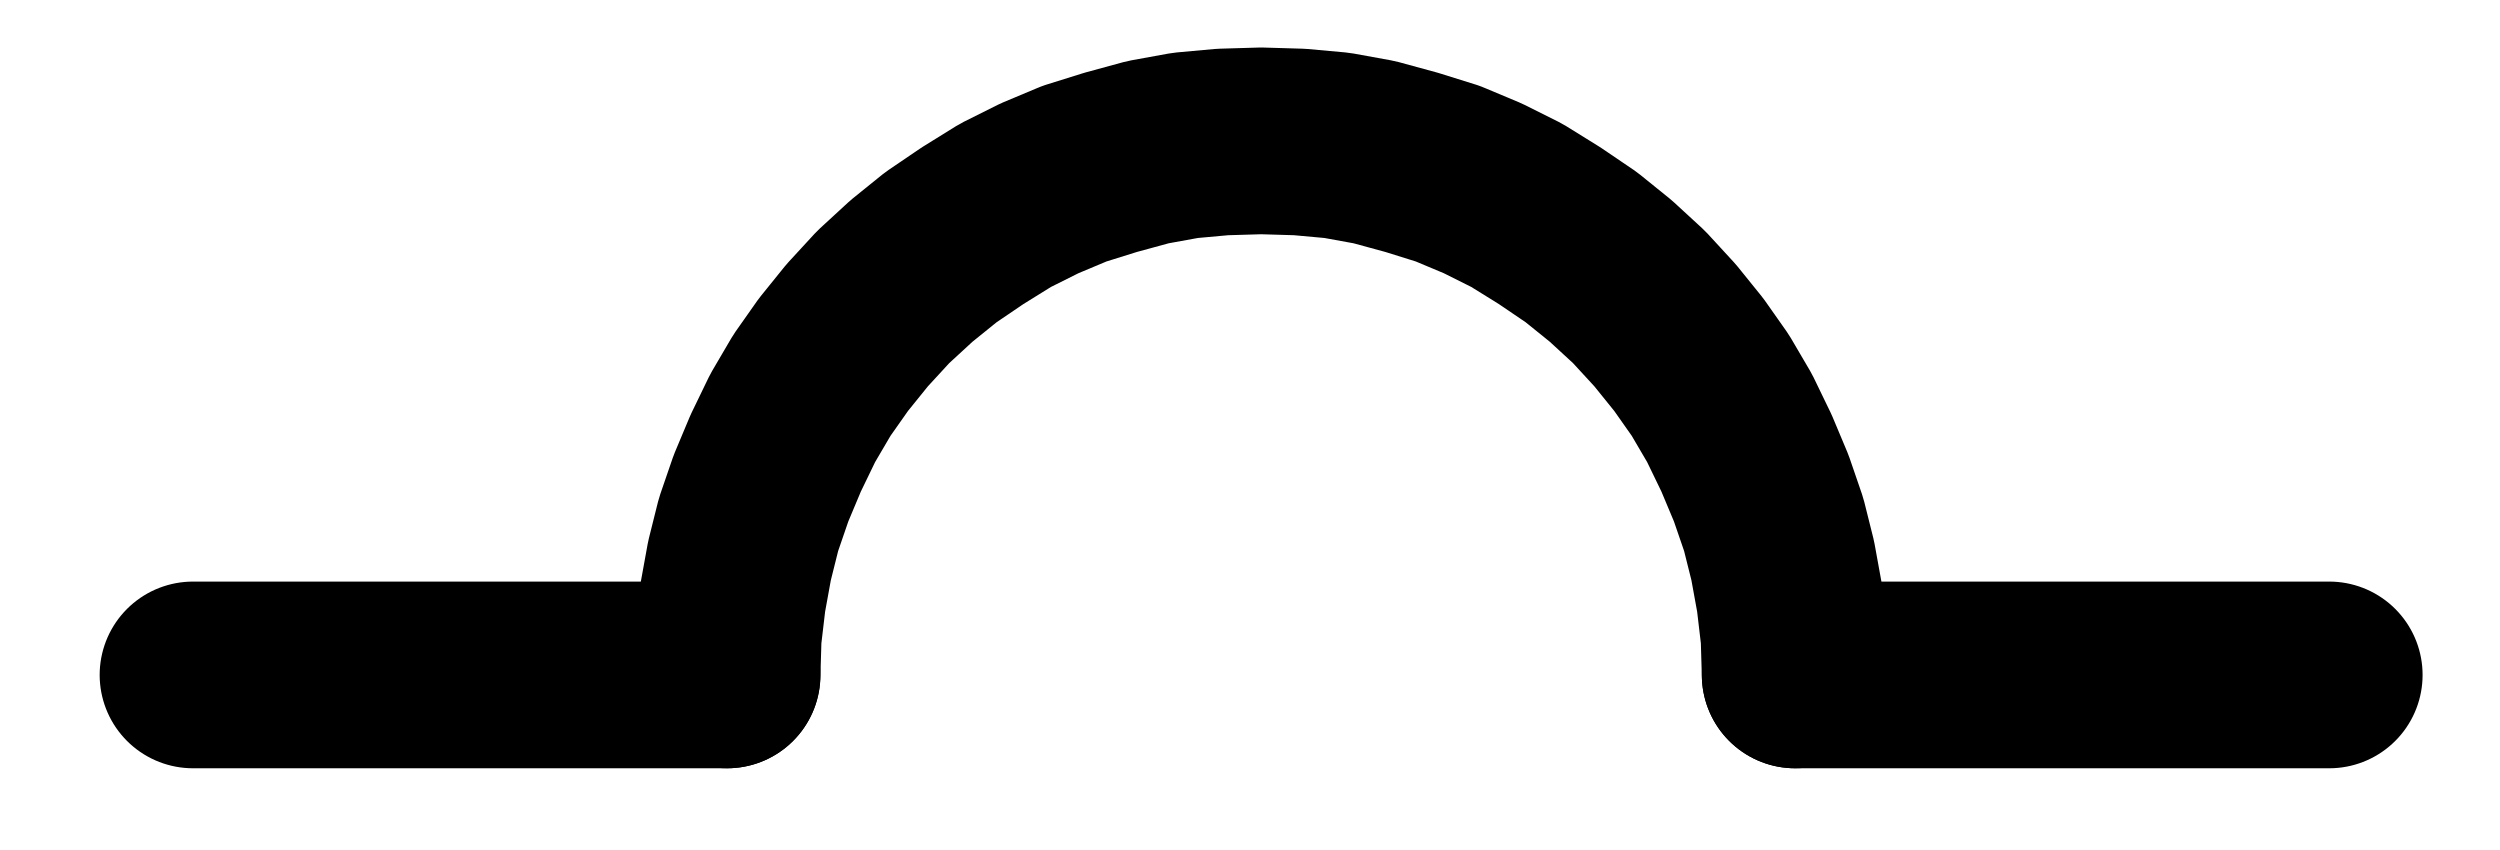 <?xml version="1.0" encoding="UTF-8" standalone="no"?>
<!-- Created with Inkscape (http://www.inkscape.org/) -->

<svg
   version="1.1"
   id="svg1"
   width="353.52"
   height="120.133"
   viewBox="0 0 353.52 120.133"
   sodipodi:docname="Calcination7.pdf"
   xmlns:inkscape="http://www.inkscape.org/namespaces/inkscape"
   xmlns:sodipodi="http://sodipodi.sourceforge.net/DTD/sodipodi-0.dtd"
   xmlns="http://www.w3.org/2000/svg"
   xmlns:svg="http://www.w3.org/2000/svg">
  <defs
     id="defs1">
    <clipPath
       clipPathUnits="userSpaceOnUse"
       id="clipPath2">
      <path
         d="M 0,0.16 V 1122.56 H 793.6 V 0.16 Z"
         transform="translate(-472.64,-561.28)"
         clip-rule="evenodd"
         id="path2" />
    </clipPath>
    <clipPath
       clipPathUnits="userSpaceOnUse"
       id="clipPath4">
      <path
         d="M 0,0.16 V 1122.56 H 793.6 V 0.16 Z"
         transform="translate(3.3333333e-6)"
         clip-rule="evenodd"
         id="path4" />
    </clipPath>
    <clipPath
       clipPathUnits="userSpaceOnUse"
       id="clipPath6">
      <path
         d="M 0,0.16 V 1122.56 H 793.6 V 0.16 Z"
         transform="translate(3.3333333e-6)"
         clip-rule="evenodd"
         id="path6" />
    </clipPath>
  </defs>
  <sodipodi:namedview
     id="namedview1"
     pagecolor="#505050"
     bordercolor="#eeeeee"
     borderopacity="1"
     inkscape:showpageshadow="0"
     inkscape:pageopacity="0"
     inkscape:pagecheckerboard="0"
     inkscape:deskcolor="#505050">
    <inkscape:page
       x="0"
       y="0"
       inkscape:label="1"
       id="page1"
       width="353.52"
       height="120.133"
       margin="0"
       bleed="0" />
  </sodipodi:namedview>
  <g
     id="g1"
     inkscape:groupmode="layer"
     inkscape:label="1">
    <path
       id="path1"
       d="M 0,0 -0.16,-5.44 -0.8,-10.88 -1.76,-16.16 -3.04,-21.28 -4.8,-26.4 -6.88,-31.36 -9.28,-36.32 -12,-40.96 l -3.04,-4.32 -3.36,-4.16 -3.68,-4 -4,-3.68 -4.16,-3.36 -4.48,-3.04 -4.64,-2.88 -4.8,-2.4 -4.96,-2.08 -5.12,-1.6 -5.28,-1.44 -5.28,-0.96 -5.28,-0.48 -5.44,-0.16 -5.44,0.16 -5.28,0.48 -5.28,0.96 -5.28,1.44 -5.12,1.6 -4.96,2.08 -4.8,2.4 -4.64,2.88 -4.48,3.04 -4.16,3.36 -4,3.68 -3.68,4 -3.36,4.16 -3.04,4.32 -2.72,4.64 -2.4,4.96 -2.08,4.96 -1.76,5.12 -1.28,5.12 -0.96,5.28 -0.64,5.44 -0.16,5.44"
       style="fill:none;stroke:#000000;stroke-width:26.4;stroke-linecap:round;stroke-linejoin:round;stroke-miterlimit:10;stroke-dasharray:none;stroke-opacity:1"
       transform="translate(253.853,95.44)"
       clip-path="url(#clipPath2)" />
    <path
       id="path3"
       d="M 321.6,561.28 H 246.08"
       style="fill:none;stroke:#000000;stroke-width:26.4;stroke-linecap:round;stroke-linejoin:round;stroke-miterlimit:10;stroke-dasharray:none;stroke-opacity:1"
       transform="translate(-218.787,-465.84)"
       clip-path="url(#clipPath4)" />
    <path
       id="path5"
       d="m 472.64,561.28 h 75.52"
       style="fill:none;stroke:#000000;stroke-width:26.4;stroke-linecap:round;stroke-linejoin:round;stroke-miterlimit:10;stroke-dasharray:none;stroke-opacity:1"
       transform="translate(-218.787,-465.84)"
       clip-path="url(#clipPath6)" />
  </g>
</svg>
